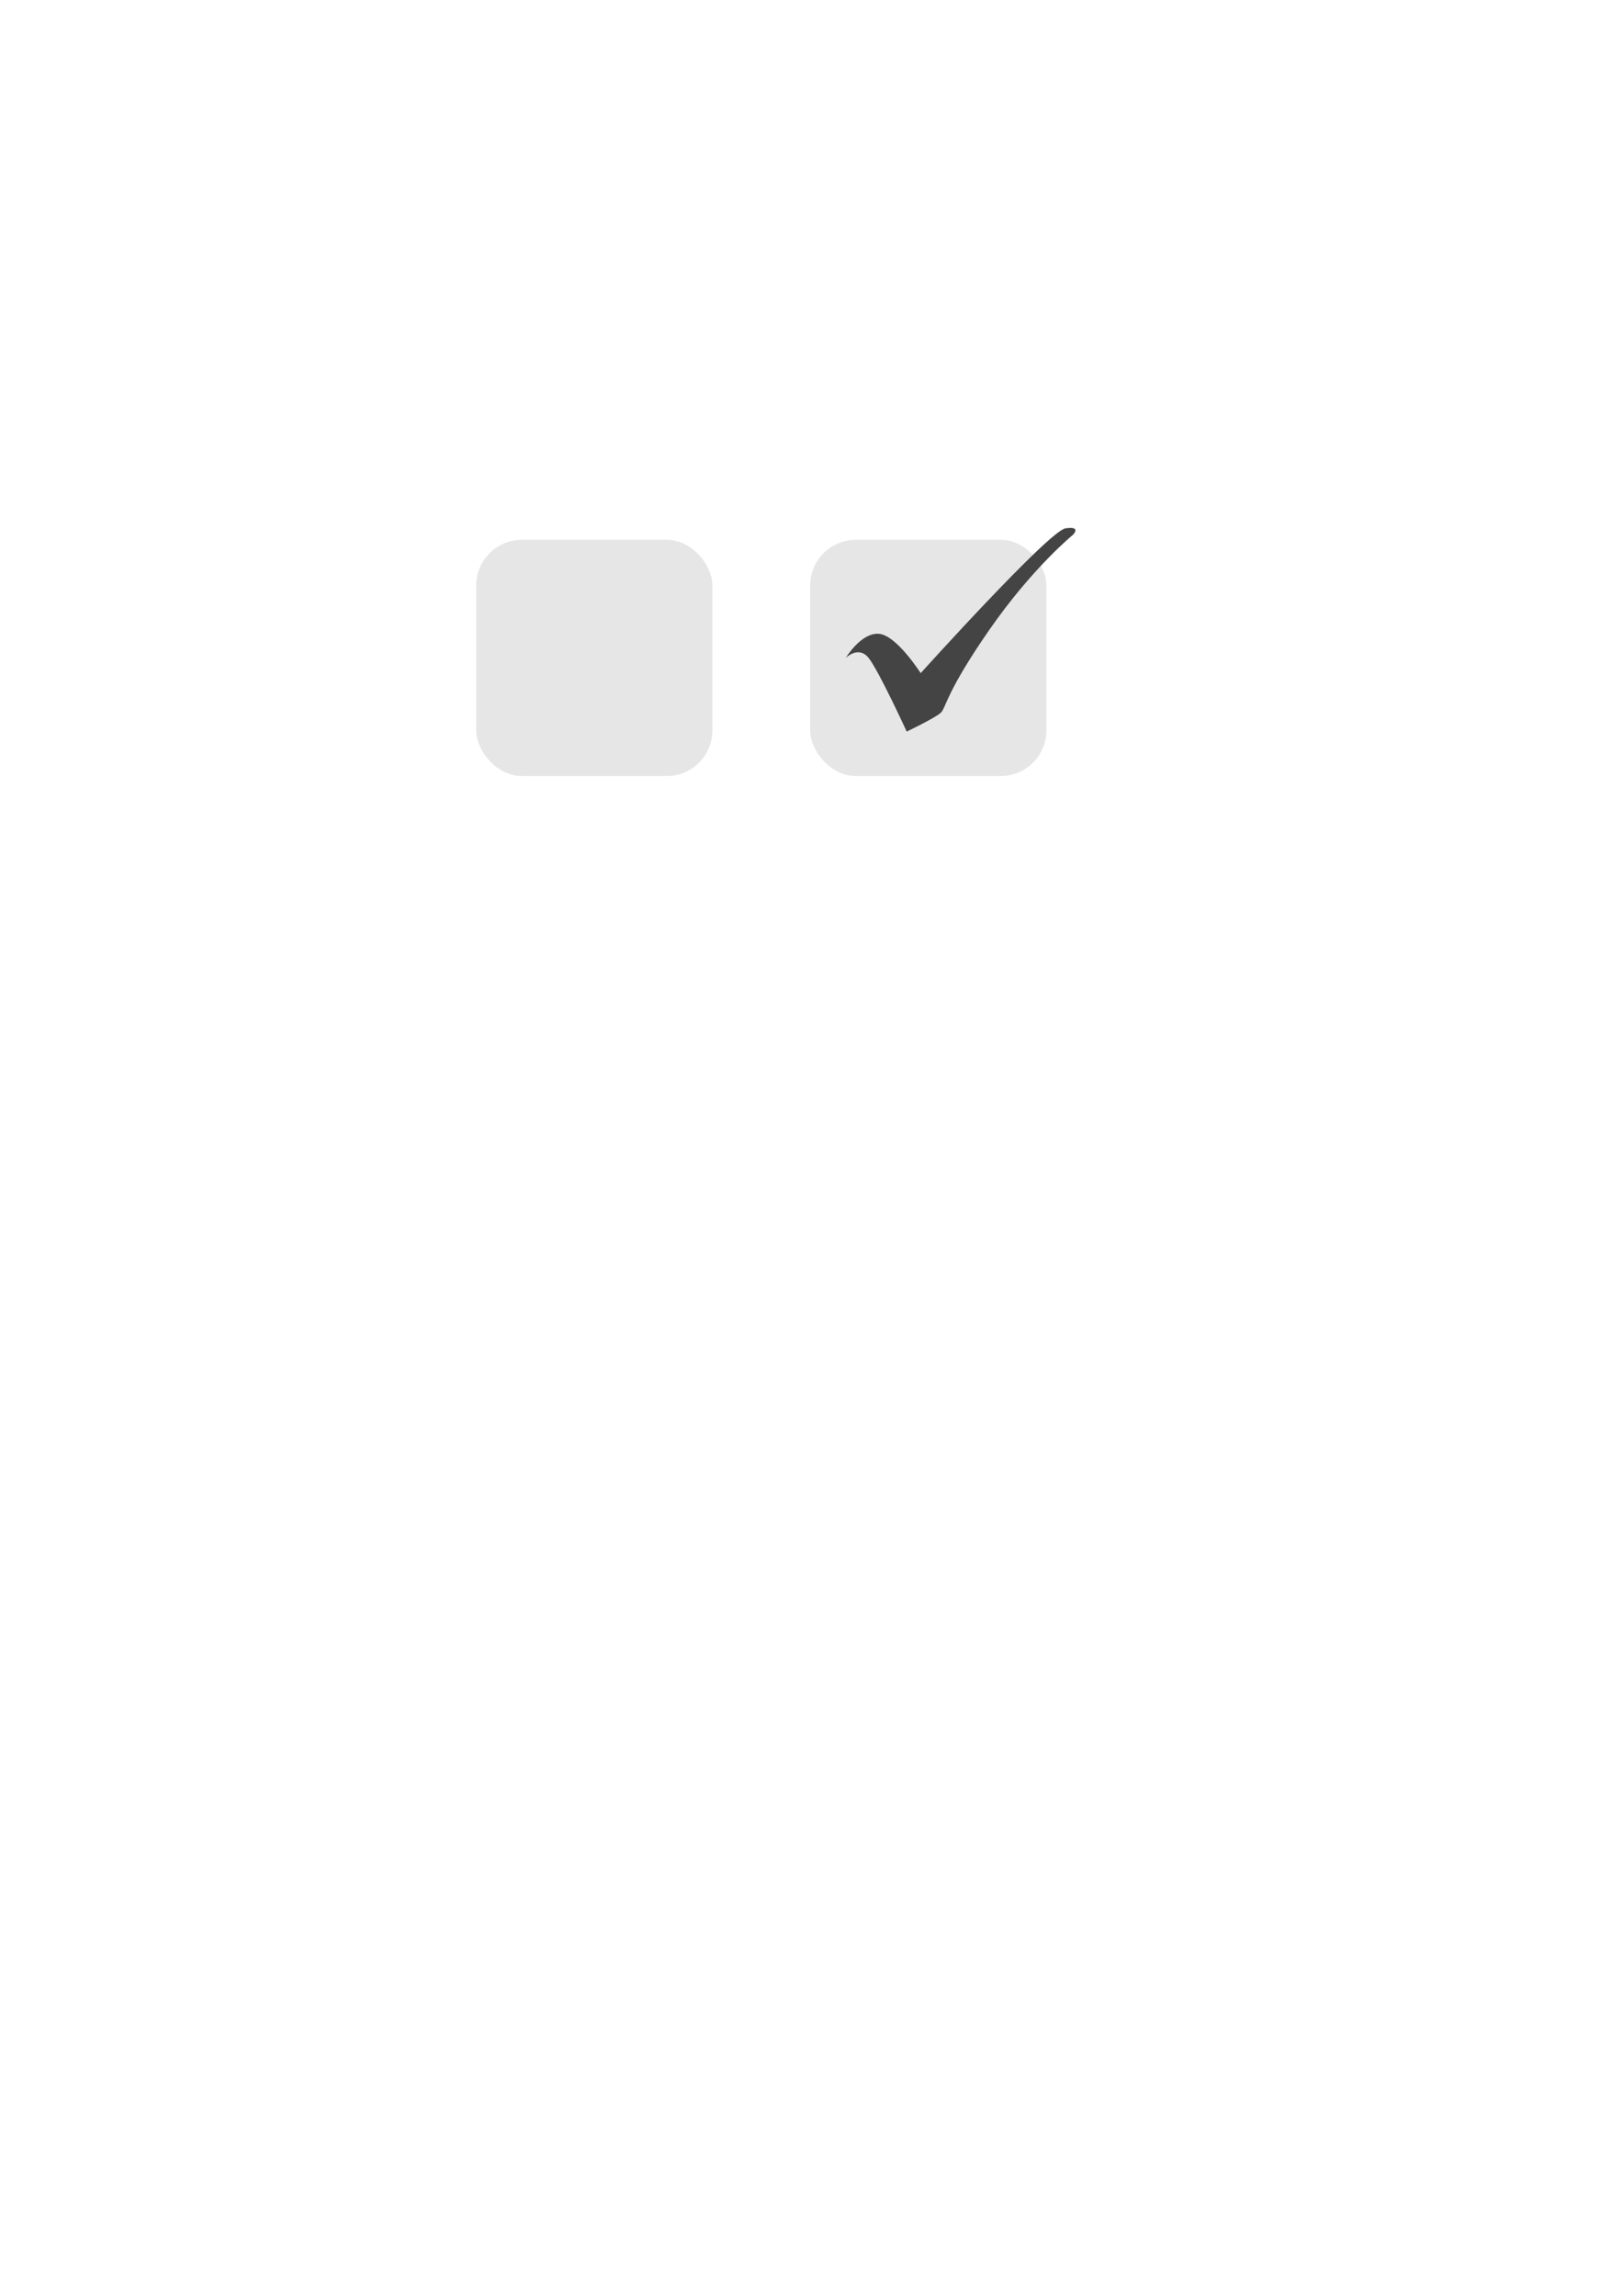 <?xml version="1.0" encoding="UTF-8" standalone="no"?>
<svg
   xmlns:dc="http://purl.org/dc/elements/1.1/"
   xmlns:cc="http://creativecommons.org/ns#"
   xmlns:rdf="http://www.w3.org/1999/02/22-rdf-syntax-ns#"
   xmlns:svg="http://www.w3.org/2000/svg"
   xmlns="http://www.w3.org/2000/svg"
   xmlns:sodipodi="http://sodipodi.sourceforge.net/DTD/sodipodi-0.dtd"
   xmlns:inkscape="http://www.inkscape.org/namespaces/inkscape"
   width="210mm"
   height="297mm"
   viewBox="0 0 210 297"
   version="1.1"
   id="svg8"
   inkscape:version="1.0.2 (e86c8708, 2021-01-15)"
   sodipodi:docname="checkbox.svg">
  <defs
     id="defs2" />
  <sodipodi:namedview
     id="base"
     pagecolor="#ffffff"
     bordercolor="#666666"
     borderopacity="1.0"
     inkscape:pageopacity="0.0"
     inkscape:pageshadow="2"
     inkscape:zoom="1.6102585"
     inkscape:cx="362.06364"
     inkscape:cy="300.77971"
     inkscape:document-units="mm"
     inkscape:current-layer="layer1"
     inkscape:document-rotation="0"
     showgrid="false"
     inkscape:window-width="1252"
     inkscape:window-height="943"
     inkscape:window-x="0"
     inkscape:window-y="23"
     inkscape:window-maximized="0"
     inkscape:snap-global="false" />
  <g
     inkscape:label="Layer 1"
     inkscape:groupmode="layer"
     id="layer1">
    <rect
       style="fill:#444444;fill-opacity:0.133;stroke:none;stroke-width:0.265;stroke-linecap:round;stroke-miterlimit:4;stroke-dasharray:none;stroke-opacity:1"
       id="rect952"
       width="30.562"
       height="30.562"
       x="61.617"
       y="69.832"
       rx="5.915"
       ry="5.915" />
    <rect
       style="fill:#444444;fill-opacity:0.133;stroke:none;stroke-width:0.265;stroke-linecap:round;stroke-miterlimit:4;stroke-dasharray:none;stroke-opacity:1"
       id="rect954"
       width="30.562"
       height="30.562"
       x="104.83"
       y="69.832"
       rx="5.915"
       ry="5.915" />
    <path
       style="fill:#444444;stroke:none;stroke-width:0.265px;stroke-linecap:butt;stroke-linejoin:miter;stroke-opacity:1;fill-opacity:1"
       d="m 109.431,85.113 c 0,0 1.643,-1.643 2.958,0 1.314,1.643 4.929,9.53 4.929,9.53 0,0 3.779,-1.807 4.436,-2.465 0.657,-0.657 0.657,-2.629 6.244,-10.68 5.587,-8.051 10.845,-12.323 10.845,-12.323 0,0 1.15,-1.15 -0.986,-0.822 -2.136,0.329 -18.731,18.731 -18.731,18.731 0,0 -3.122,-4.929 -5.422,-5.094 -2.3,-0.164 -4.272,3.122 -4.272,3.122 z"
       id="path970" />
    <rect
       style="fill:none;fill-opacity:1;stroke:none;stroke-width:0.281;stroke-linecap:round;stroke-miterlimit:4;stroke-dasharray:none;stroke-opacity:1"
       id="rect972"
       width="34.983"
       height="34.008"
       x="104.971"
       y="68.197"
       rx="0"
       ry="0" />
    <rect
       style="fill:none;fill-opacity:1;stroke:none;stroke-width:0.281;stroke-linecap:round;stroke-miterlimit:4;stroke-dasharray:none;stroke-opacity:1"
       id="rect978"
       width="34.983"
       height="34.008"
       x="61.757"
       y="68.197"
       rx="0"
       ry="0" />
  </g>
</svg>

